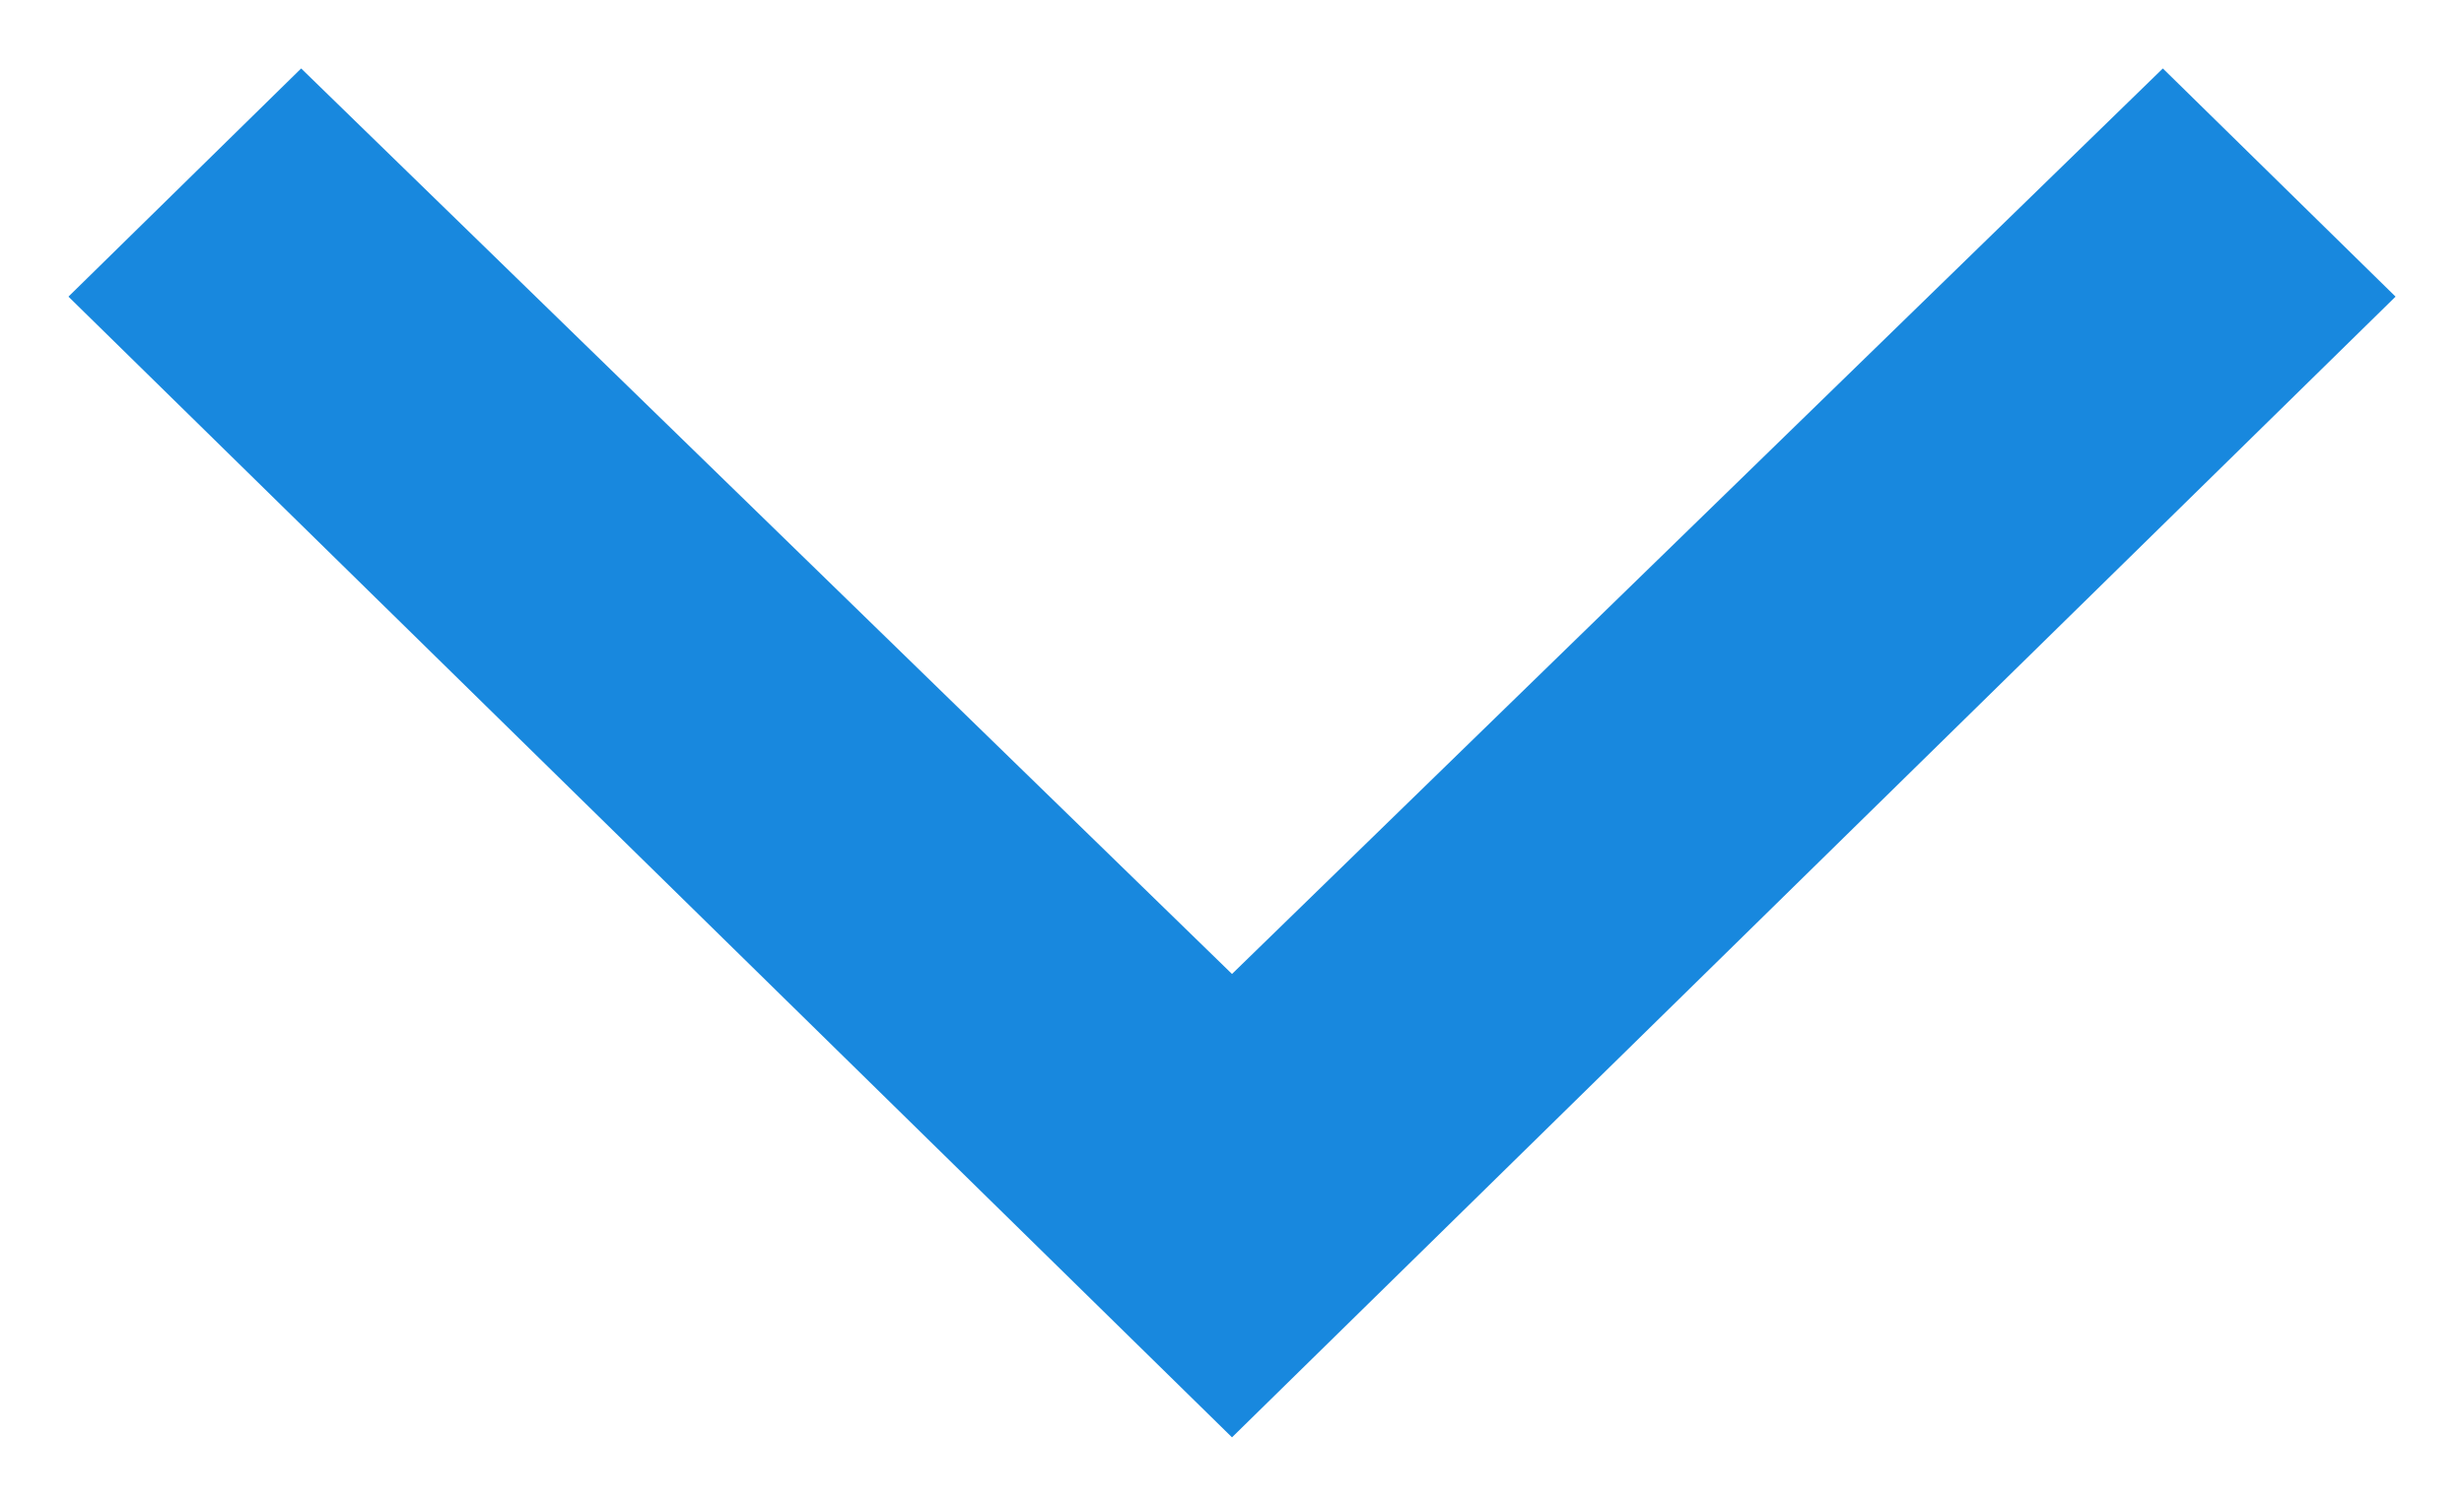 <?xml version="1.0" encoding="UTF-8" standalone="no"?>
<svg width="18px" height="11px" viewBox="0 0 18 11" version="1.1" xmlns="http://www.w3.org/2000/svg" xmlns:xlink="http://www.w3.org/1999/xlink">
    <!-- Generator: Sketch 46.2 (44496) - http://www.bohemiancoding.com/sketch -->
    <title>Page 1</title>
    <desc>Created with Sketch.</desc>
    <defs></defs>
    <g id="Consumer-Site" stroke="none" stroke-width="1" fill="none" fill-rule="evenodd">
        <g id="Resources---program---alt-3-Copy-2" transform="translate(-686, -524)" fill="#1888DE">
            <polygon id="Page-1" transform="translate(695, 529.5) rotate(-90) translate(-695, -529.5) " points="700 522.7 693.385 529.5 700 536.3 698.333 538 690 529.5 698.333 521"></polygon>
        </g>
    </g>
</svg>